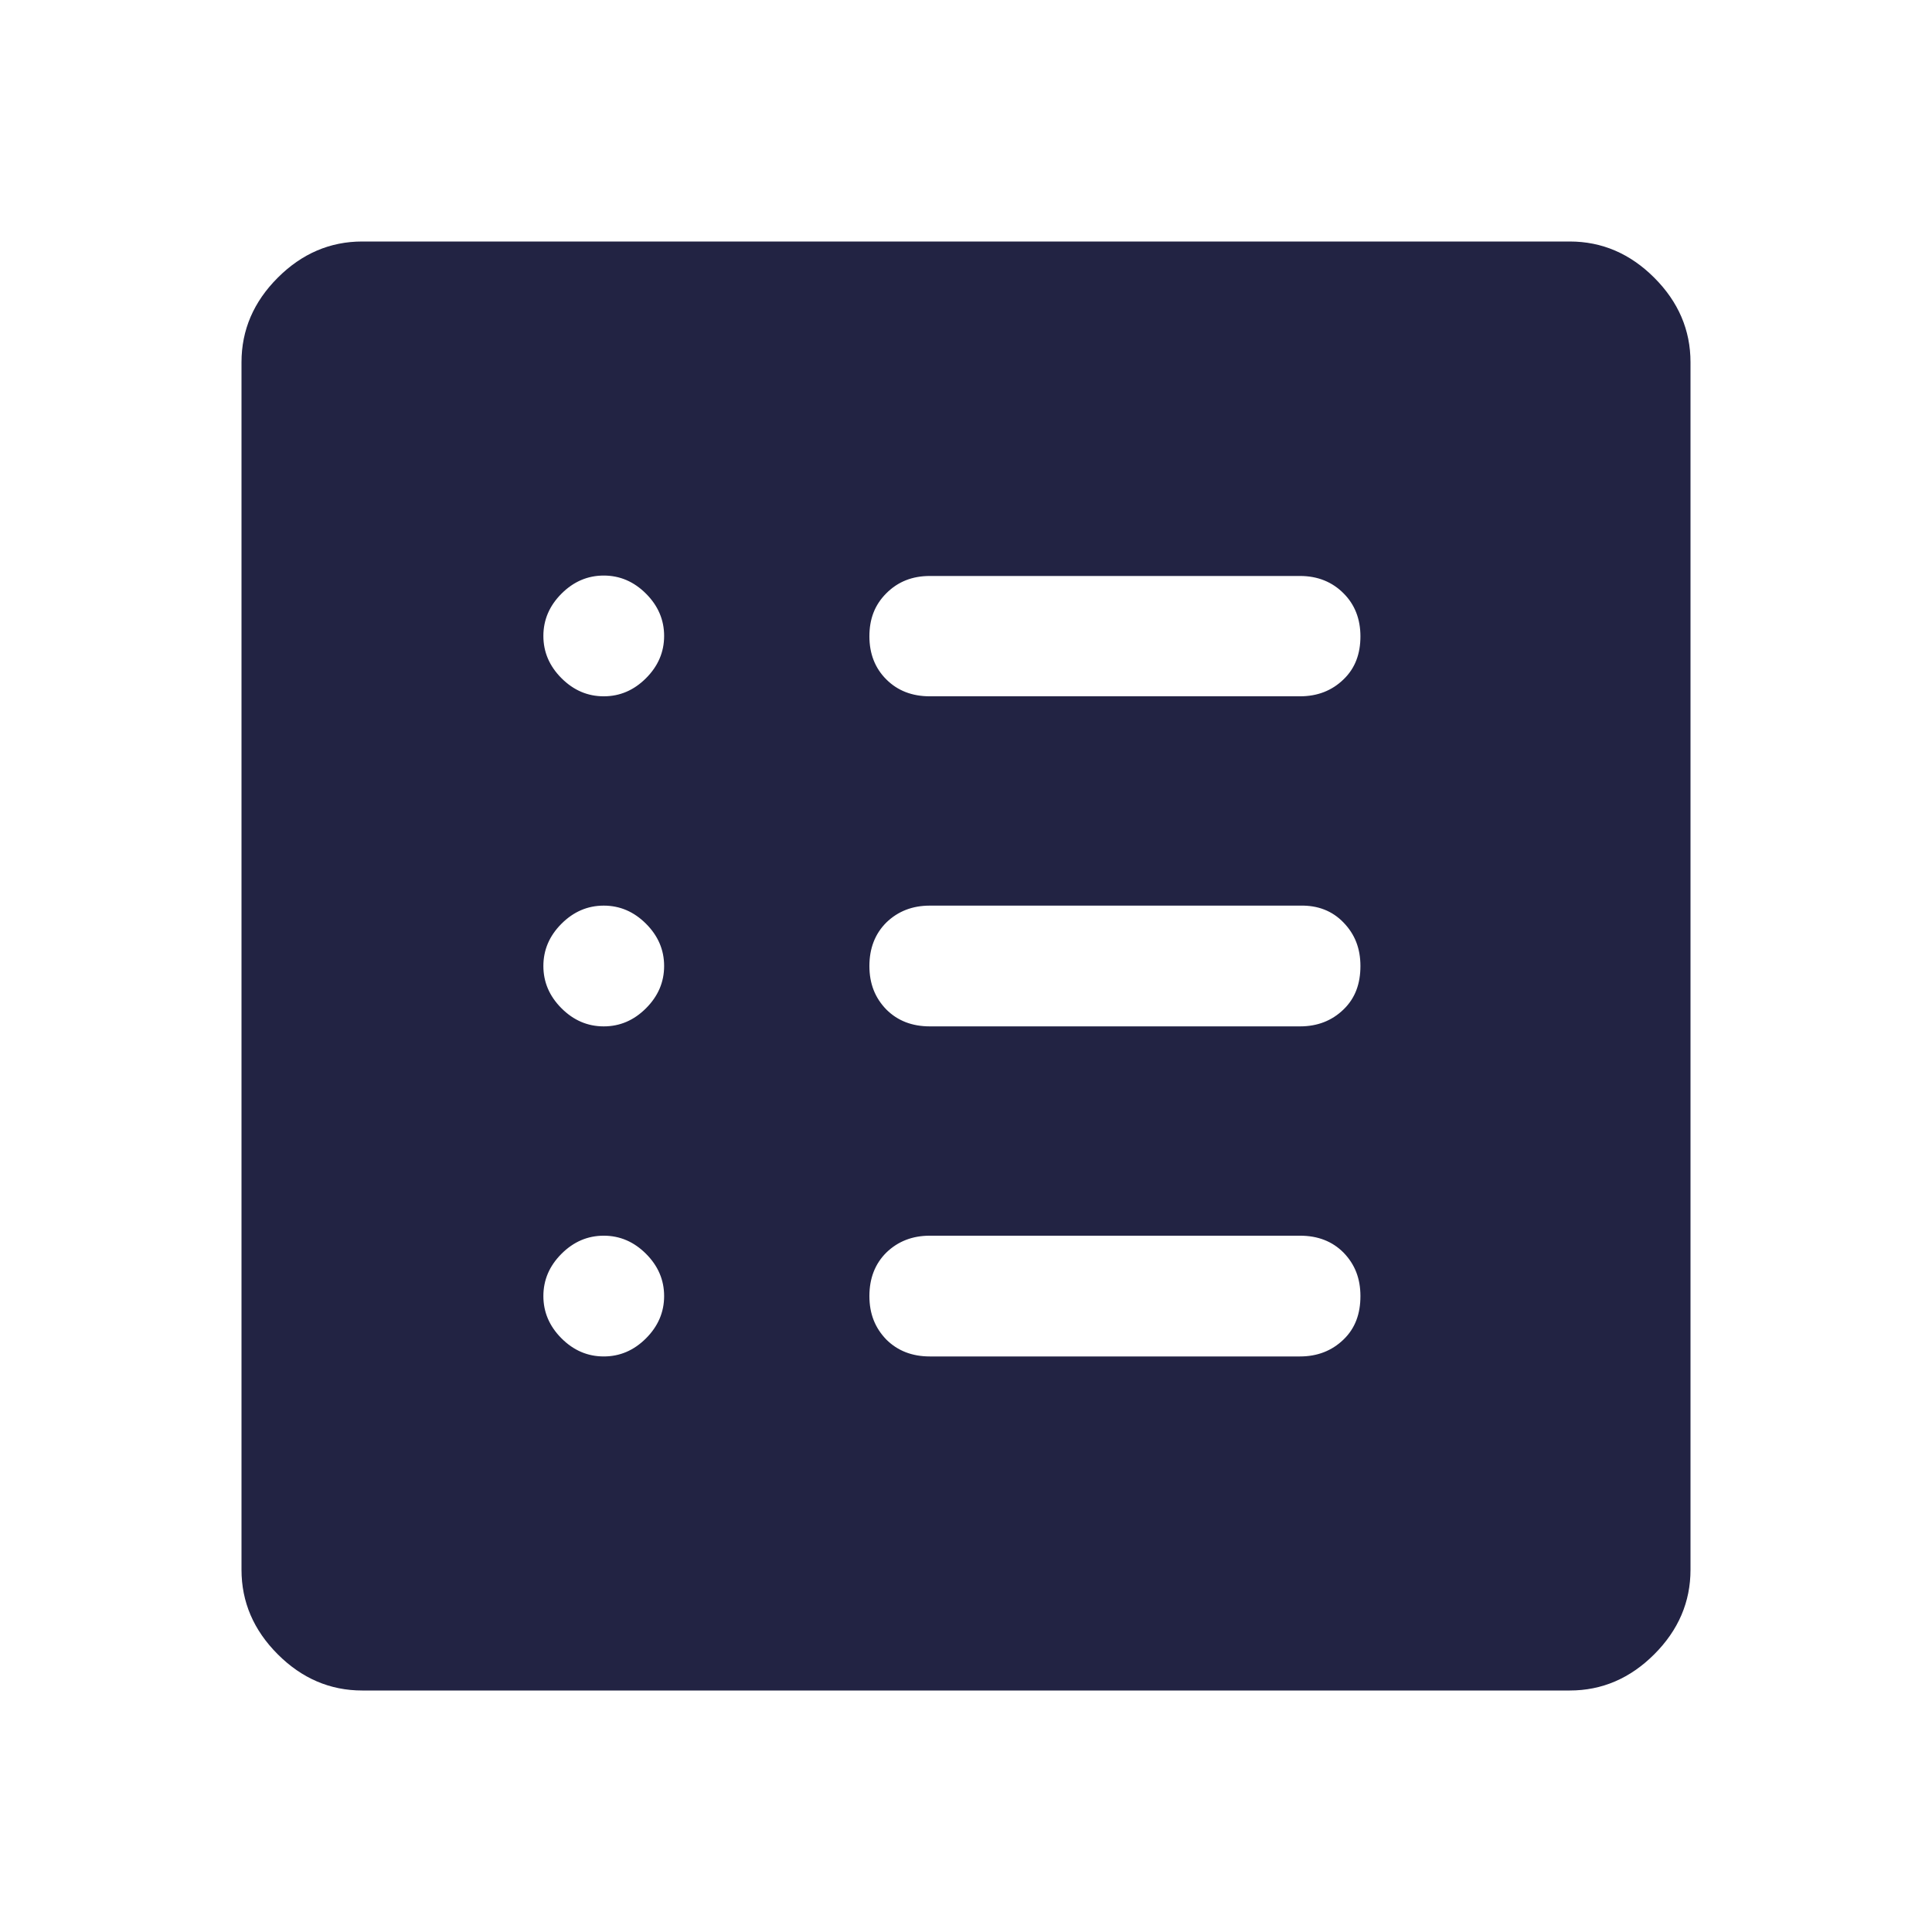 <svg width="32" height="32" viewBox="0 0 32 32" fill="none" xmlns="http://www.w3.org/2000/svg">
<path d="M6 28C5.467 28 5 27.8 4.6 27.4C4.2 27 4 26.533 4 26V6C4 5.467 4.2 5 4.6 4.6C5 4.2 5.467 4 6 4H26C26.533 4 27 4.2 27.4 4.6C27.8 5 28 5.467 28 6V26C28 26.533 27.8 27 27.4 27.4C27 27.8 26.533 28 26 28H6ZM10 22.467C10.267 22.467 10.5 22.367 10.7 22.167C10.9 21.967 11 21.733 11 21.467C11 21.2 10.9 20.967 10.7 20.767C10.5 20.567 10.267 20.467 10 20.467C9.733 20.467 9.5 20.567 9.3 20.767C9.1 20.967 9 21.2 9 21.467C9 21.733 9.1 21.967 9.3 22.167C9.5 22.367 9.733 22.467 10 22.467ZM10 17C10.267 17 10.5 16.9 10.7 16.7C10.9 16.5 11 16.267 11 16C11 15.733 10.9 15.5 10.7 15.3C10.5 15.1 10.267 15 10 15C9.733 15 9.5 15.1 9.3 15.3C9.1 15.5 9 15.733 9 16C9 16.267 9.1 16.5 9.3 16.7C9.5 16.9 9.733 17 10 17ZM10 11.533C10.267 11.533 10.5 11.433 10.7 11.233C10.9 11.033 11 10.8 11 10.533C11 10.267 10.9 10.033 10.7 9.833C10.5 9.633 10.267 9.533 10 9.533C9.733 9.533 9.5 9.633 9.3 9.833C9.1 10.033 9 10.267 9 10.533C9 10.8 9.1 11.033 9.3 11.233C9.5 11.433 9.733 11.533 10 11.533ZM15.4 22.467H21.533C21.82 22.467 22.06 22.373 22.253 22.187C22.447 22 22.533 21.76 22.533 21.467C22.533 21.173 22.44 20.94 22.253 20.747C22.067 20.56 21.827 20.467 21.533 20.467H15.4C15.113 20.467 14.873 20.56 14.68 20.747C14.493 20.933 14.4 21.173 14.4 21.467C14.4 21.76 14.493 21.993 14.68 22.187C14.867 22.373 15.107 22.467 15.4 22.467ZM15.4 17H21.533C21.82 17 22.06 16.907 22.253 16.72C22.447 16.533 22.533 16.293 22.533 16C22.533 15.707 22.44 15.473 22.253 15.28C22.067 15.087 21.827 14.993 21.533 15H15.4C15.113 15 14.873 15.093 14.68 15.28C14.493 15.467 14.4 15.707 14.4 16C14.4 16.293 14.493 16.527 14.68 16.72C14.867 16.907 15.107 17 15.4 17ZM15.4 11.533H21.533C21.82 11.533 22.06 11.44 22.253 11.253C22.447 11.067 22.533 10.827 22.533 10.54C22.533 10.253 22.44 10.013 22.253 9.827C22.067 9.64 21.827 9.54 21.533 9.54H15.4C15.113 9.54 14.873 9.633 14.68 9.827C14.487 10.02 14.4 10.253 14.4 10.54C14.4 10.827 14.493 11.067 14.68 11.253C14.867 11.44 15.107 11.533 15.4 11.533Z" fill="#222343"/>
</svg>
